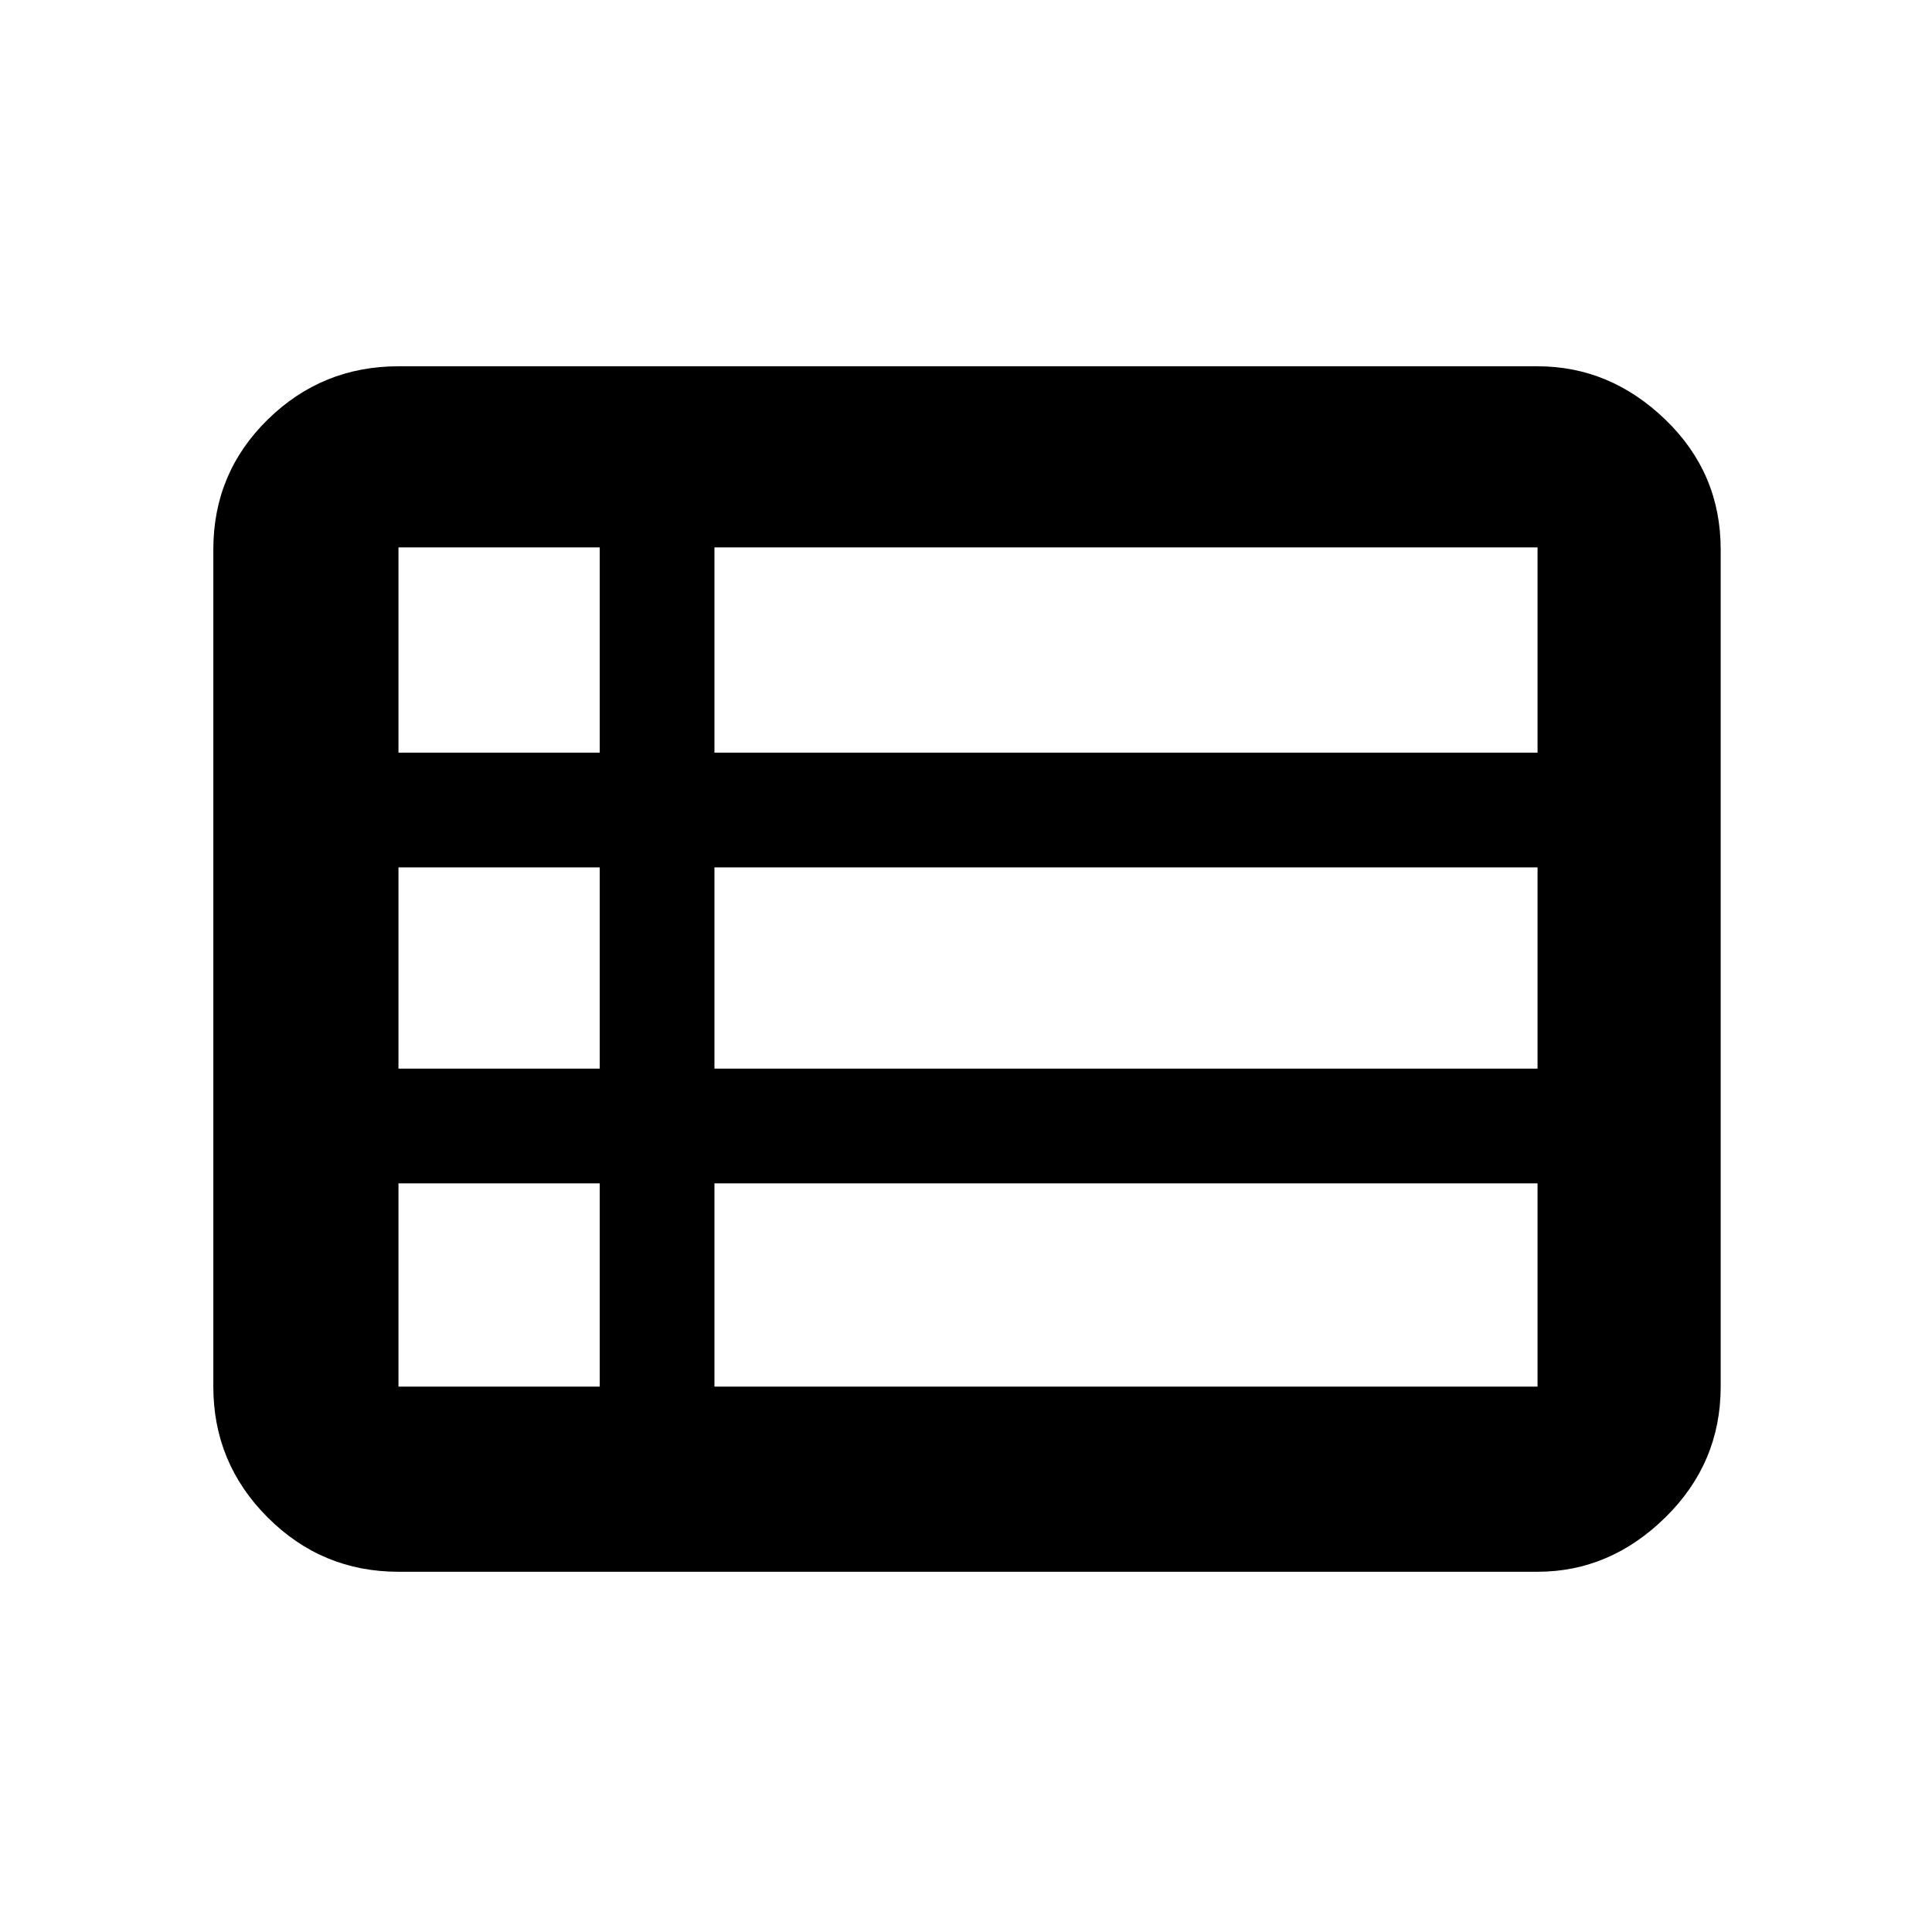 <svg xmlns="http://www.w3.org/2000/svg" height="48" width="48"><path d="M5.3 34.45v-20.8q0-1.9 1.35-3.225Q8 9.1 9.9 9.1h28.3q1.8 0 3.175 1.325 1.375 1.325 1.375 3.225v20.8q0 1.9-1.375 3.25T38.2 39.05H9.9q-1.9 0-3.25-1.35T5.3 34.45ZM9.9 18.7h5v-5.1h-5v5.1Zm7.85 0H38.2v-5.1H17.75v5.1Zm0 7.85H38.2v-5H17.75v5Zm0 7.9H38.2V29.4H17.75v5.05Zm-7.85 0h5V29.4h-5v5.05Zm0-7.9h5v-5h-5v5Z"/></svg>